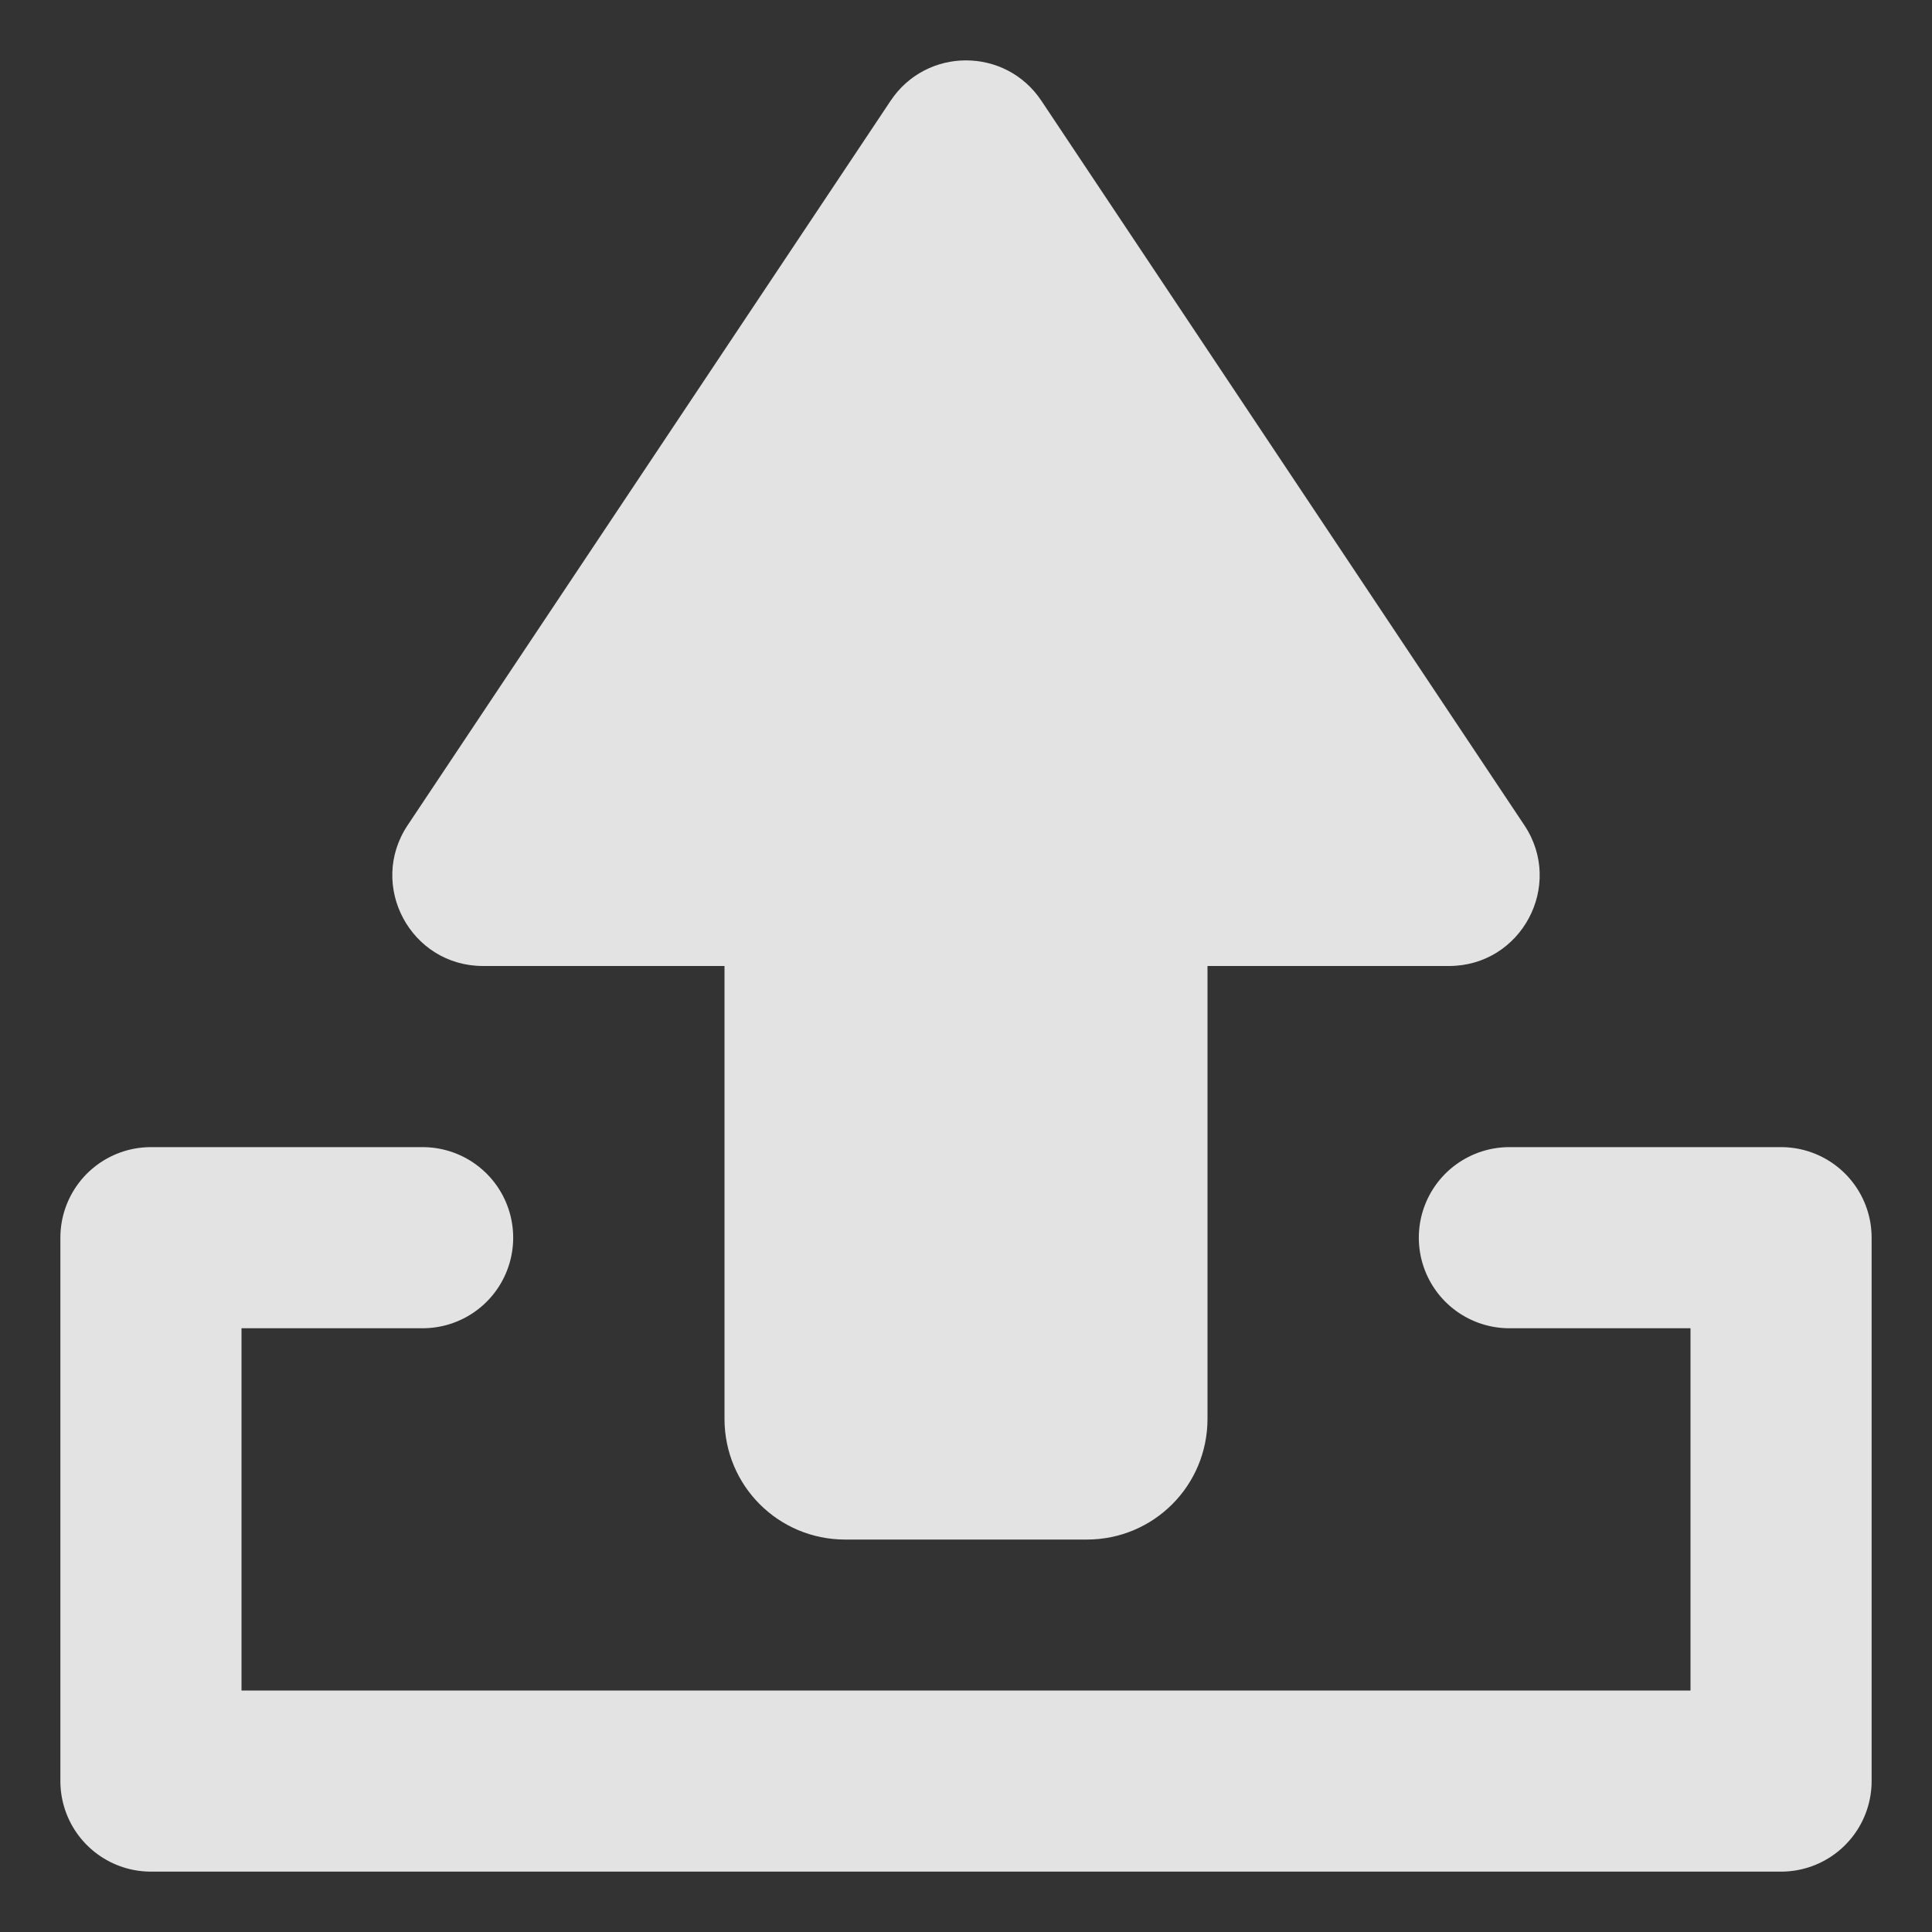 <svg xmlns="http://www.w3.org/2000/svg" xmlns:svg="http://www.w3.org/2000/svg" id="svg2" width="64" height="64" version="1.1" viewBox="0 0 64 64"><rect x="0" y="0" width="64" height="64" fill="#333333" stroke="none"/><g id="layer1" transform="translate(0,16)"><path style="fill:none;fill-opacity:1;stroke:#fff;stroke-width:6;stroke-linecap:round;stroke-linejoin:round;stroke-miterlimit:4;stroke-dasharray:none;stroke-opacity:.86" id="path946" d="M 14,25 H 5 V 43 H 59 V 25 h -9"/><path id="rect14587-1-0" style="fill:#fff;fill-opacity:.863;fill-rule:evenodd;stroke:none;stroke-width:1px;stroke-linecap:butt;stroke-linejoin:miter;stroke-miterlimit:4;stroke-dasharray:none;stroke-dashoffset:0;stroke-opacity:1" d="M 32 2 C 31.049 2 30.098 2.446 29.504 3.336 L 13.504 27.336 C 12.175 29.33 13.604 31.999 16 32 L 24 32 L 24 47 C 24 49.216 25.784 51 28 51 L 36 51 C 38.216 51 40 49.216 40 47 L 40 32 L 48 32 C 50.396 31.999 51.825 29.33 50.496 27.336 L 34.496 3.336 C 33.902 2.446 32.951 2 32 2 z" transform="translate(0,-16)"/></g></svg>